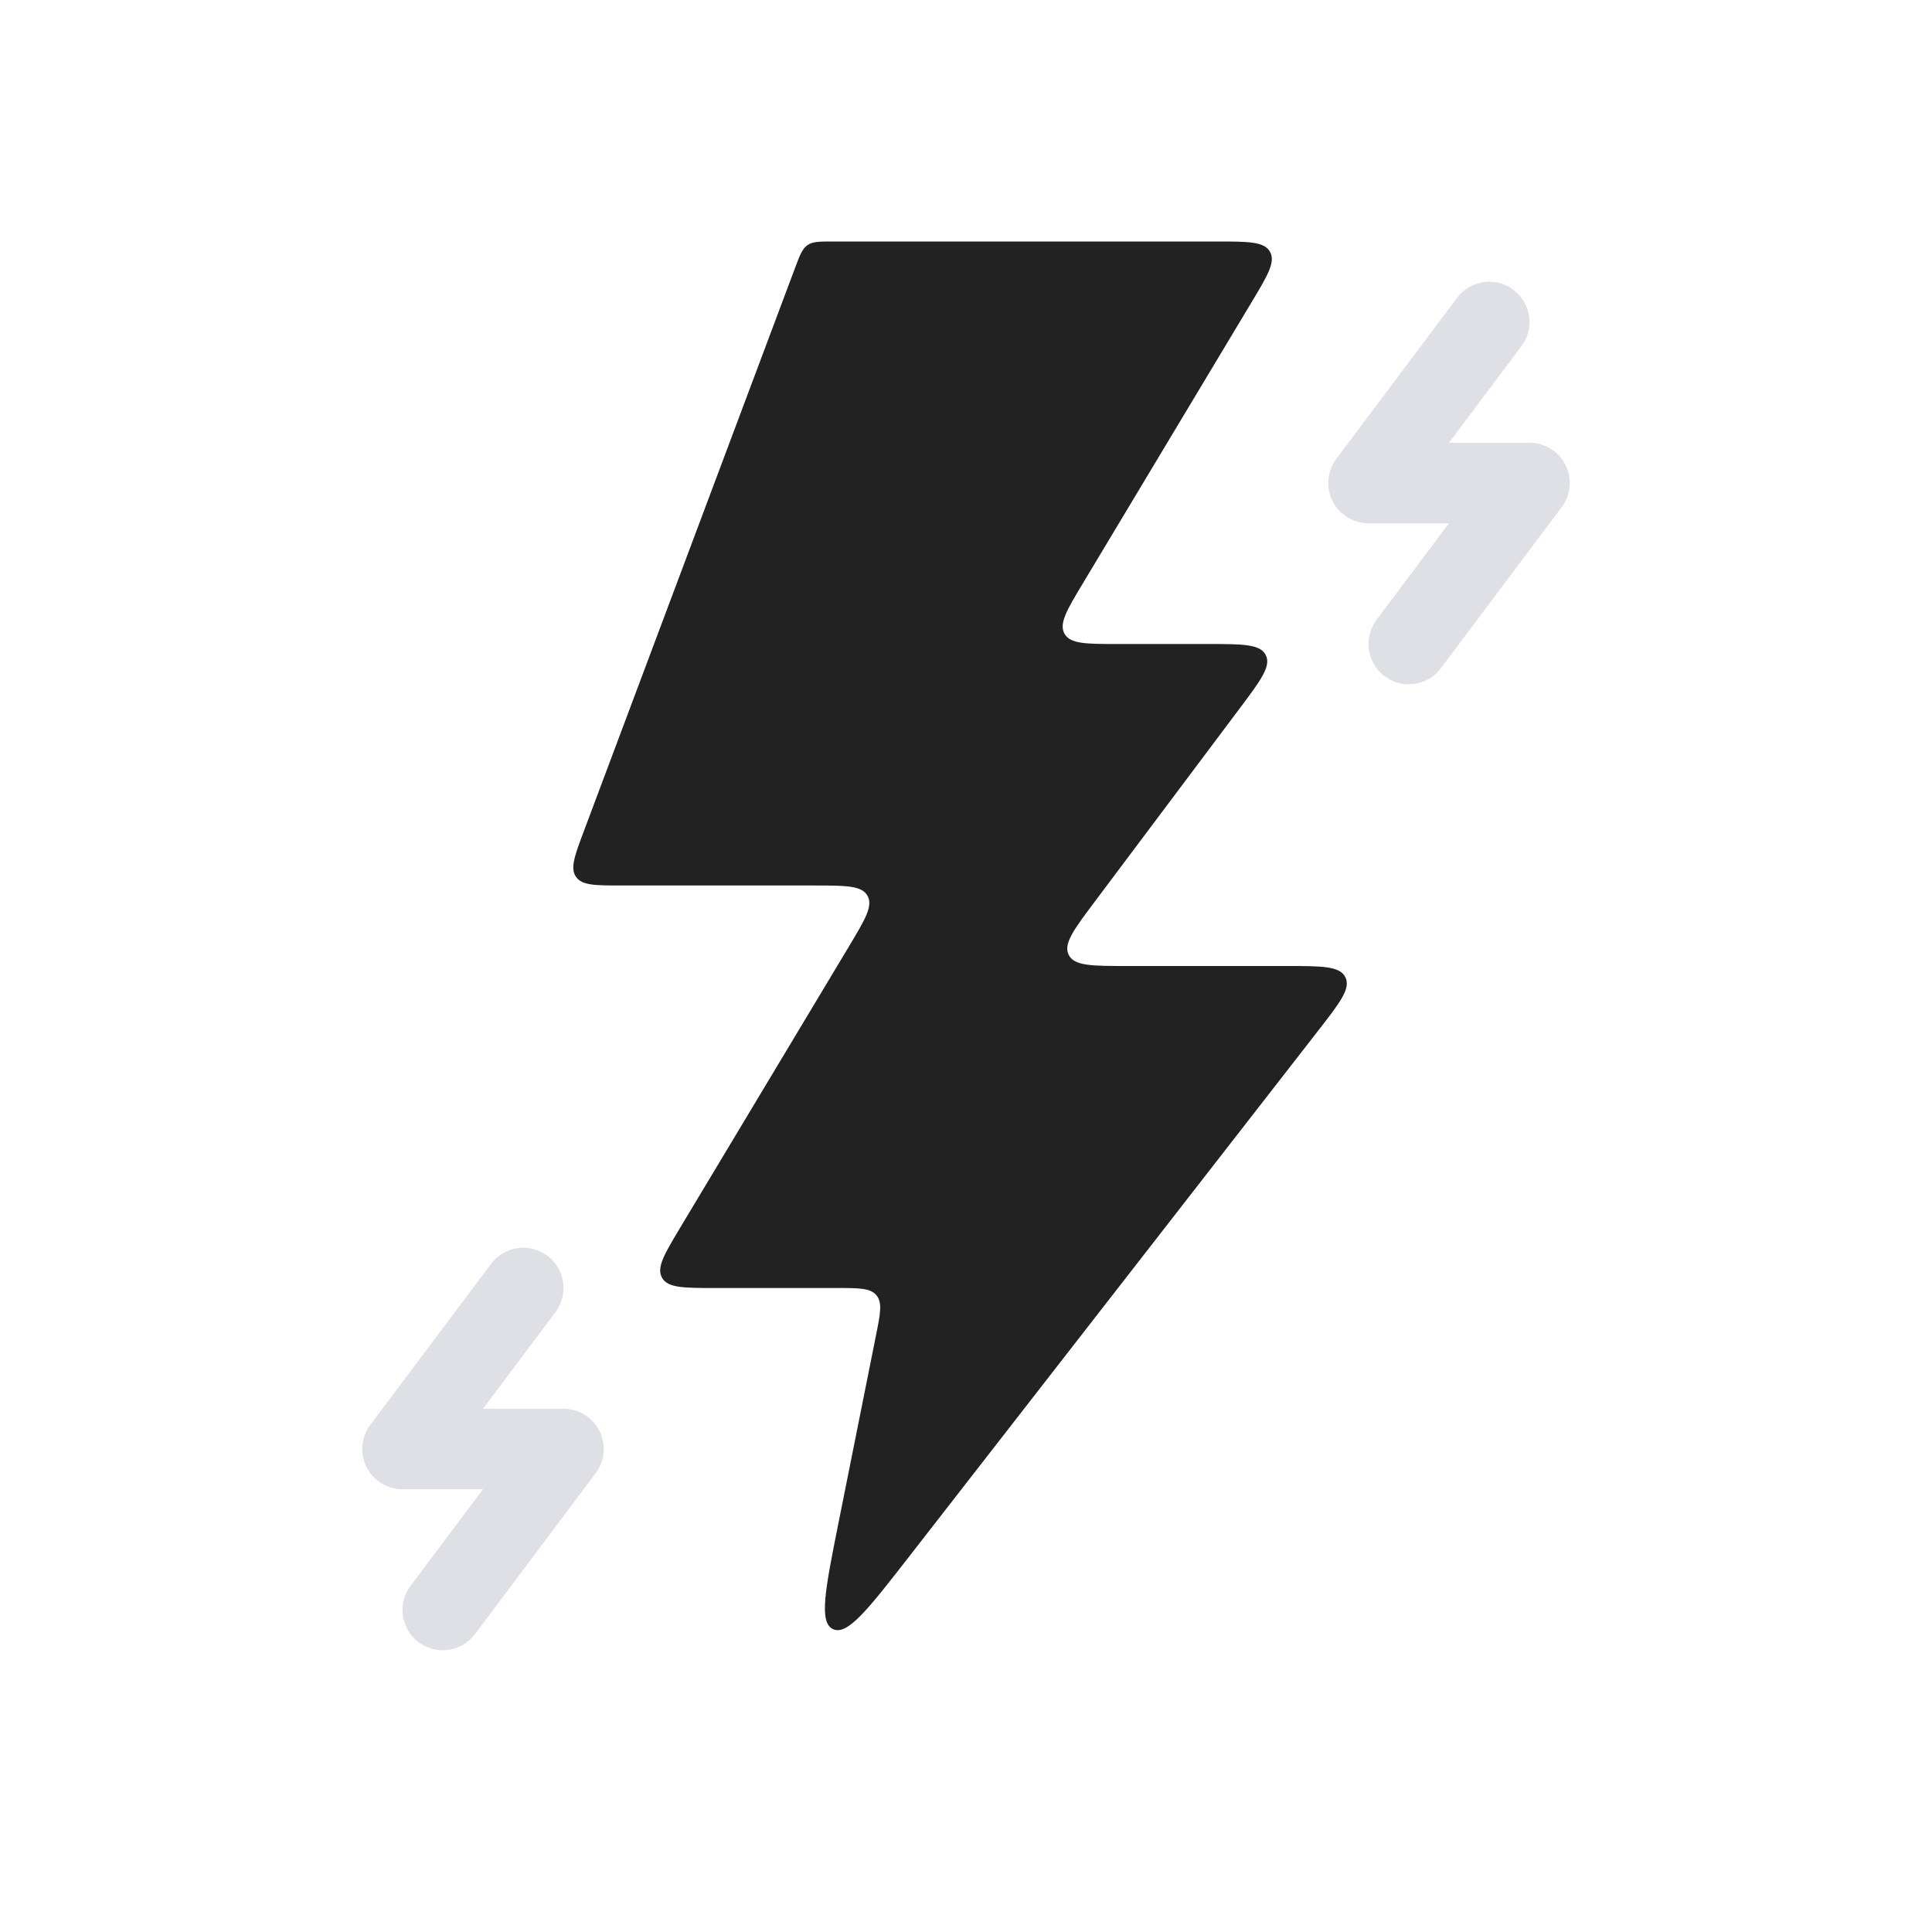 <svg width="24" height="24" viewBox="0 0 24 24" fill="none" xmlns="http://www.w3.org/2000/svg">
<path d="M10.415 18.923L10.88 16.598C10.936 16.321 10.963 16.183 10.888 16.091C10.813 16 10.672 16 10.39 16H8.883C8.492 16 8.296 16 8.224 15.873C8.152 15.746 8.253 15.579 8.454 15.243L10.546 11.757C10.747 11.421 10.848 11.254 10.776 11.127C10.704 11 10.508 11 10.117 11H7.721C7.394 11 7.23 11 7.155 10.892C7.081 10.785 7.138 10.631 7.253 10.324L9.878 3.324C9.937 3.167 9.967 3.089 10.031 3.045C10.095 3 10.179 3 10.347 3H15.117C15.508 3 15.704 3 15.776 3.127C15.848 3.254 15.747 3.422 15.546 3.757L13.454 7.243C13.253 7.578 13.152 7.746 13.224 7.873C13.296 8 13.492 8 13.883 8H15C15.436 8 15.655 8 15.724 8.138C15.793 8.276 15.662 8.451 15.4 8.8L13.6 11.2C13.338 11.549 13.207 11.724 13.276 11.862C13.345 12 13.564 12 14 12H15.978C16.422 12 16.645 12 16.713 12.14C16.782 12.28 16.645 12.456 16.372 12.807L11.3 19.328C10.786 19.989 10.529 20.32 10.349 20.238C10.169 20.156 10.251 19.745 10.415 18.923Z" fill="#222222"/>
<path d="M18.5 4L17 6H19L17.5 8" stroke="#7E869E" stroke-opacity="0.25" stroke-linecap="round" stroke-linejoin="round"/>
<path d="M6.5 16L5 18H7L5.5 20" stroke="#7E869E" stroke-opacity="0.25" stroke-linecap="round" stroke-linejoin="round"/>
</svg>
